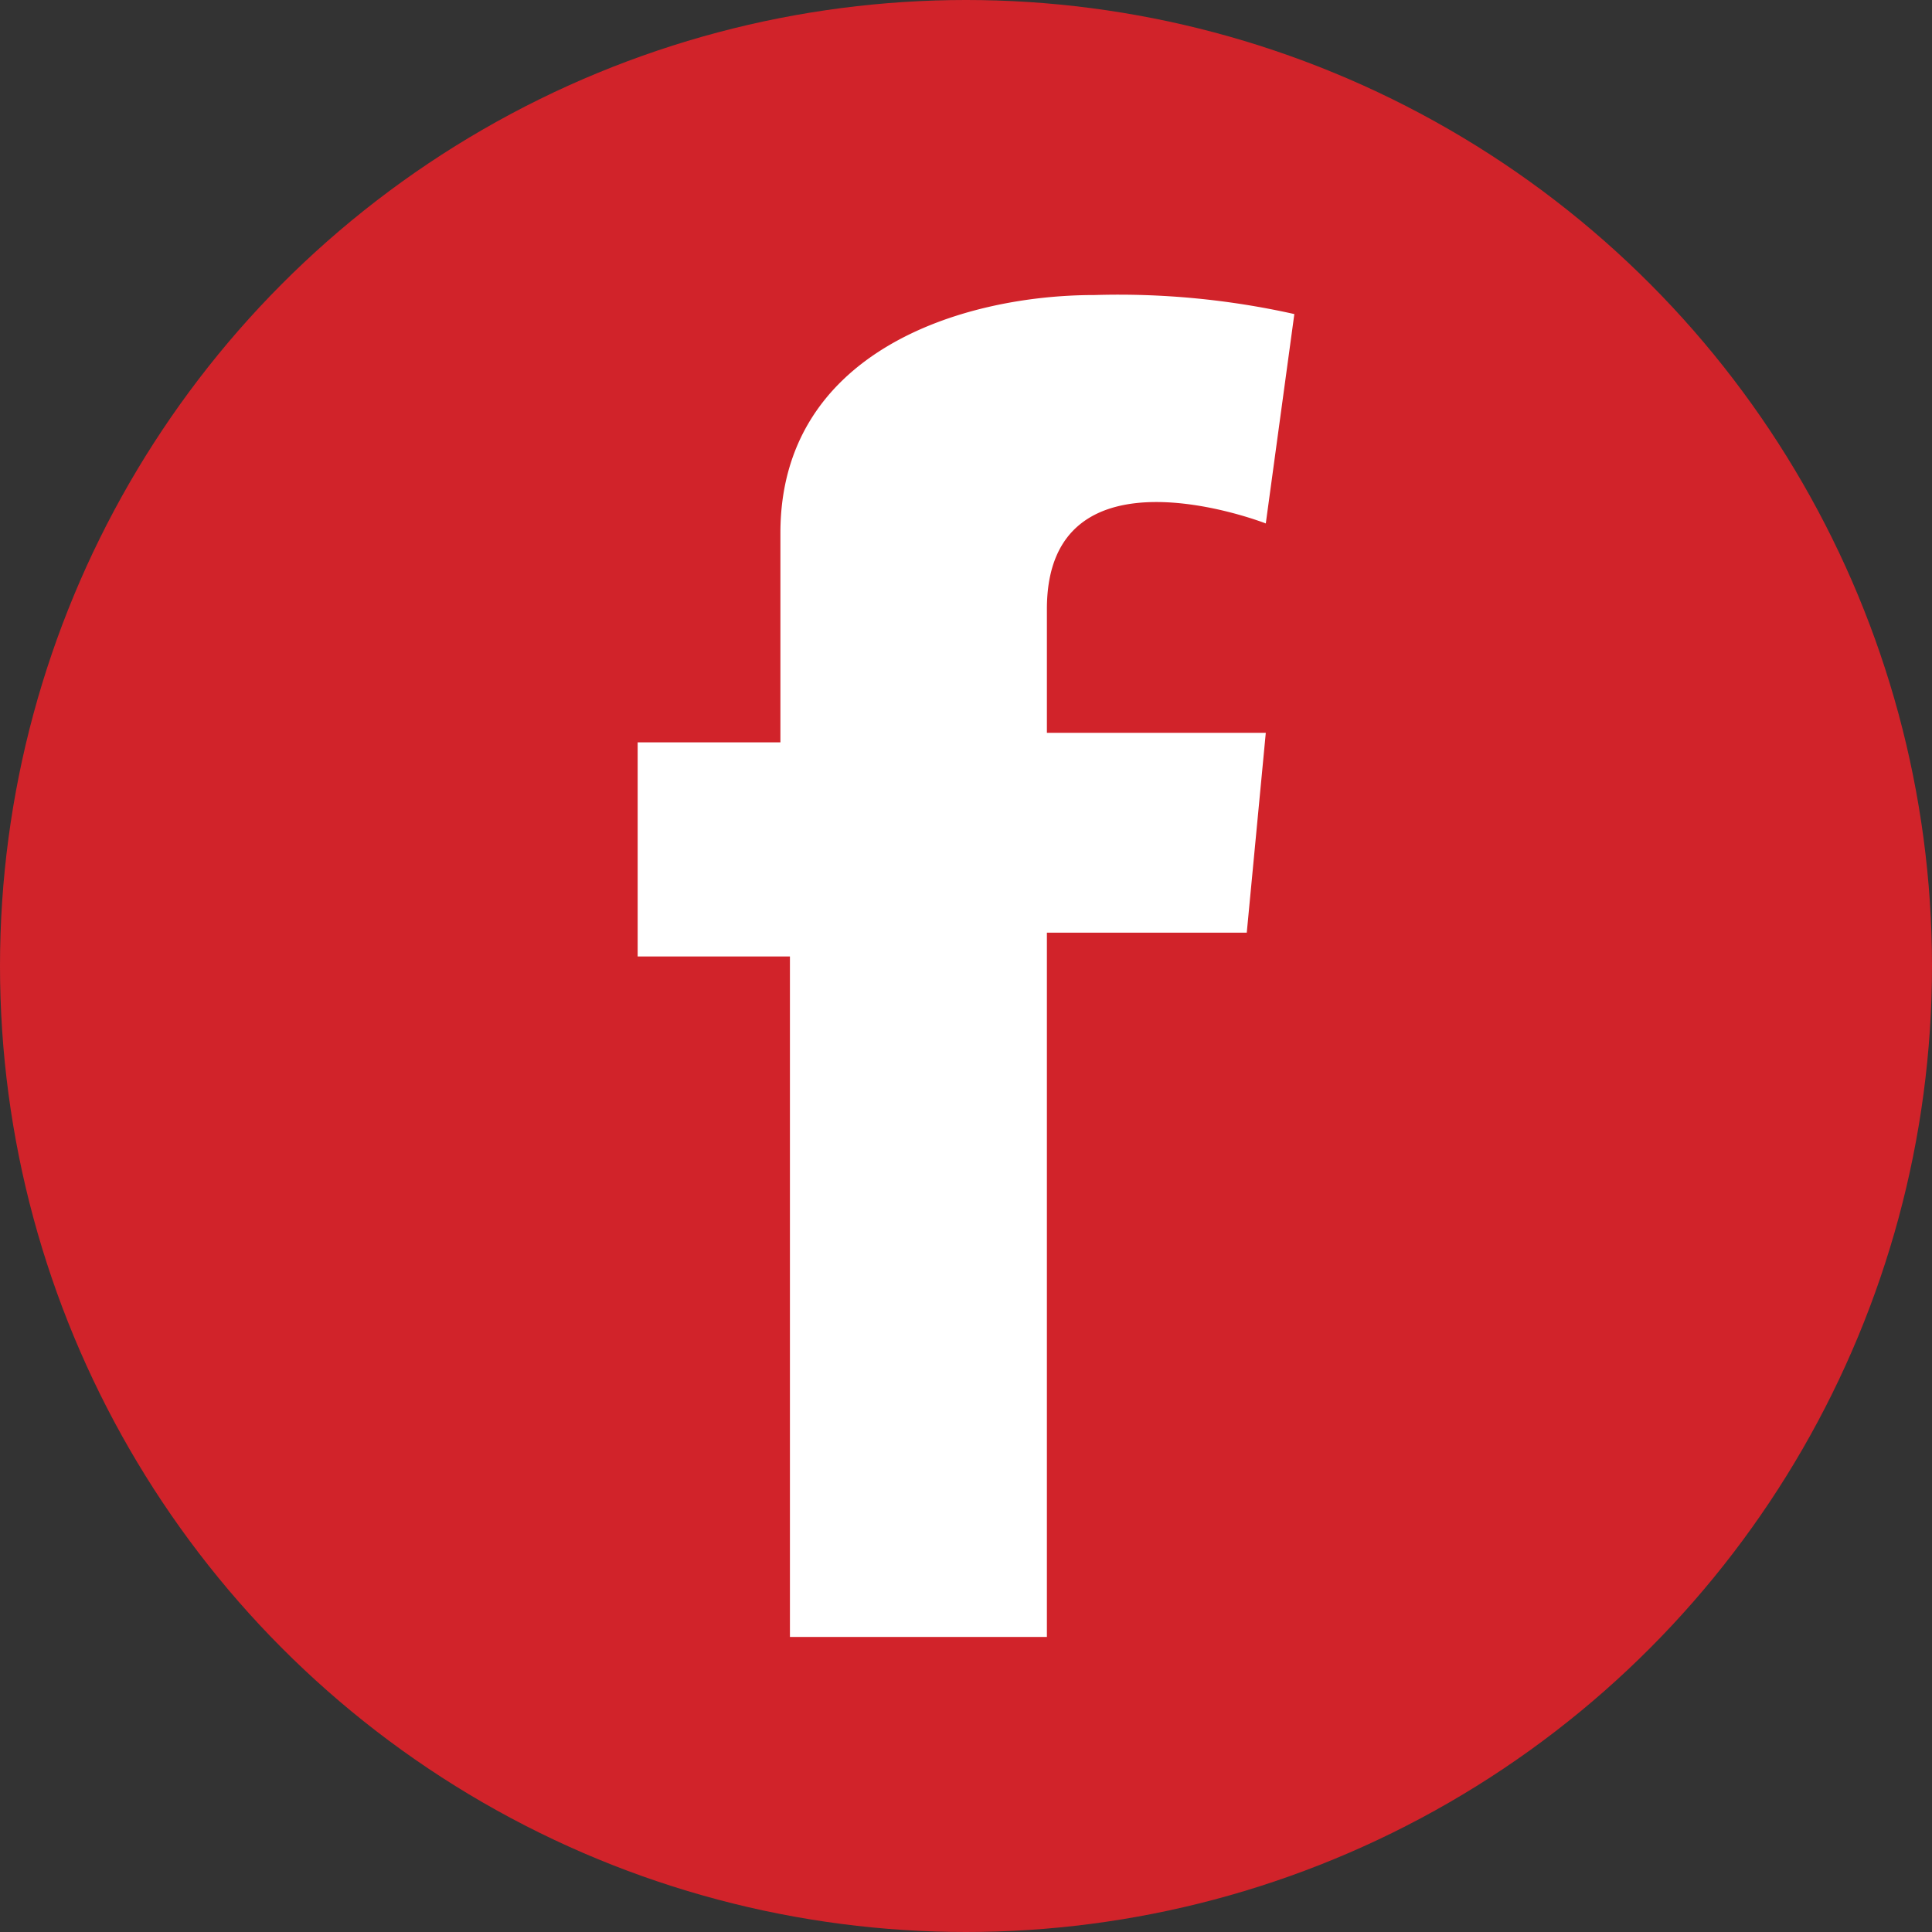 <svg xmlns="http://www.w3.org/2000/svg" viewBox="0 0 20.3 20.3"><rect x="0" y="0" width="20.3" height="20.3" fill="#333333" stroke="none"/><circle cx="10.15" cy="10.15" r="10.15" fill="#d1232a"/><path d="M8.2 7.8V5.6c0-1.9 1.9-2.5 3.3-2.5a8.47 8.47 0 0 1 2.1.2l-.3 2.2s-2.3-.9-2.3.9v1.3h2.3l-.2 2.1H11v7.4H8.3v-7.15H6.7V7.8z" fill="#fff"/></svg>